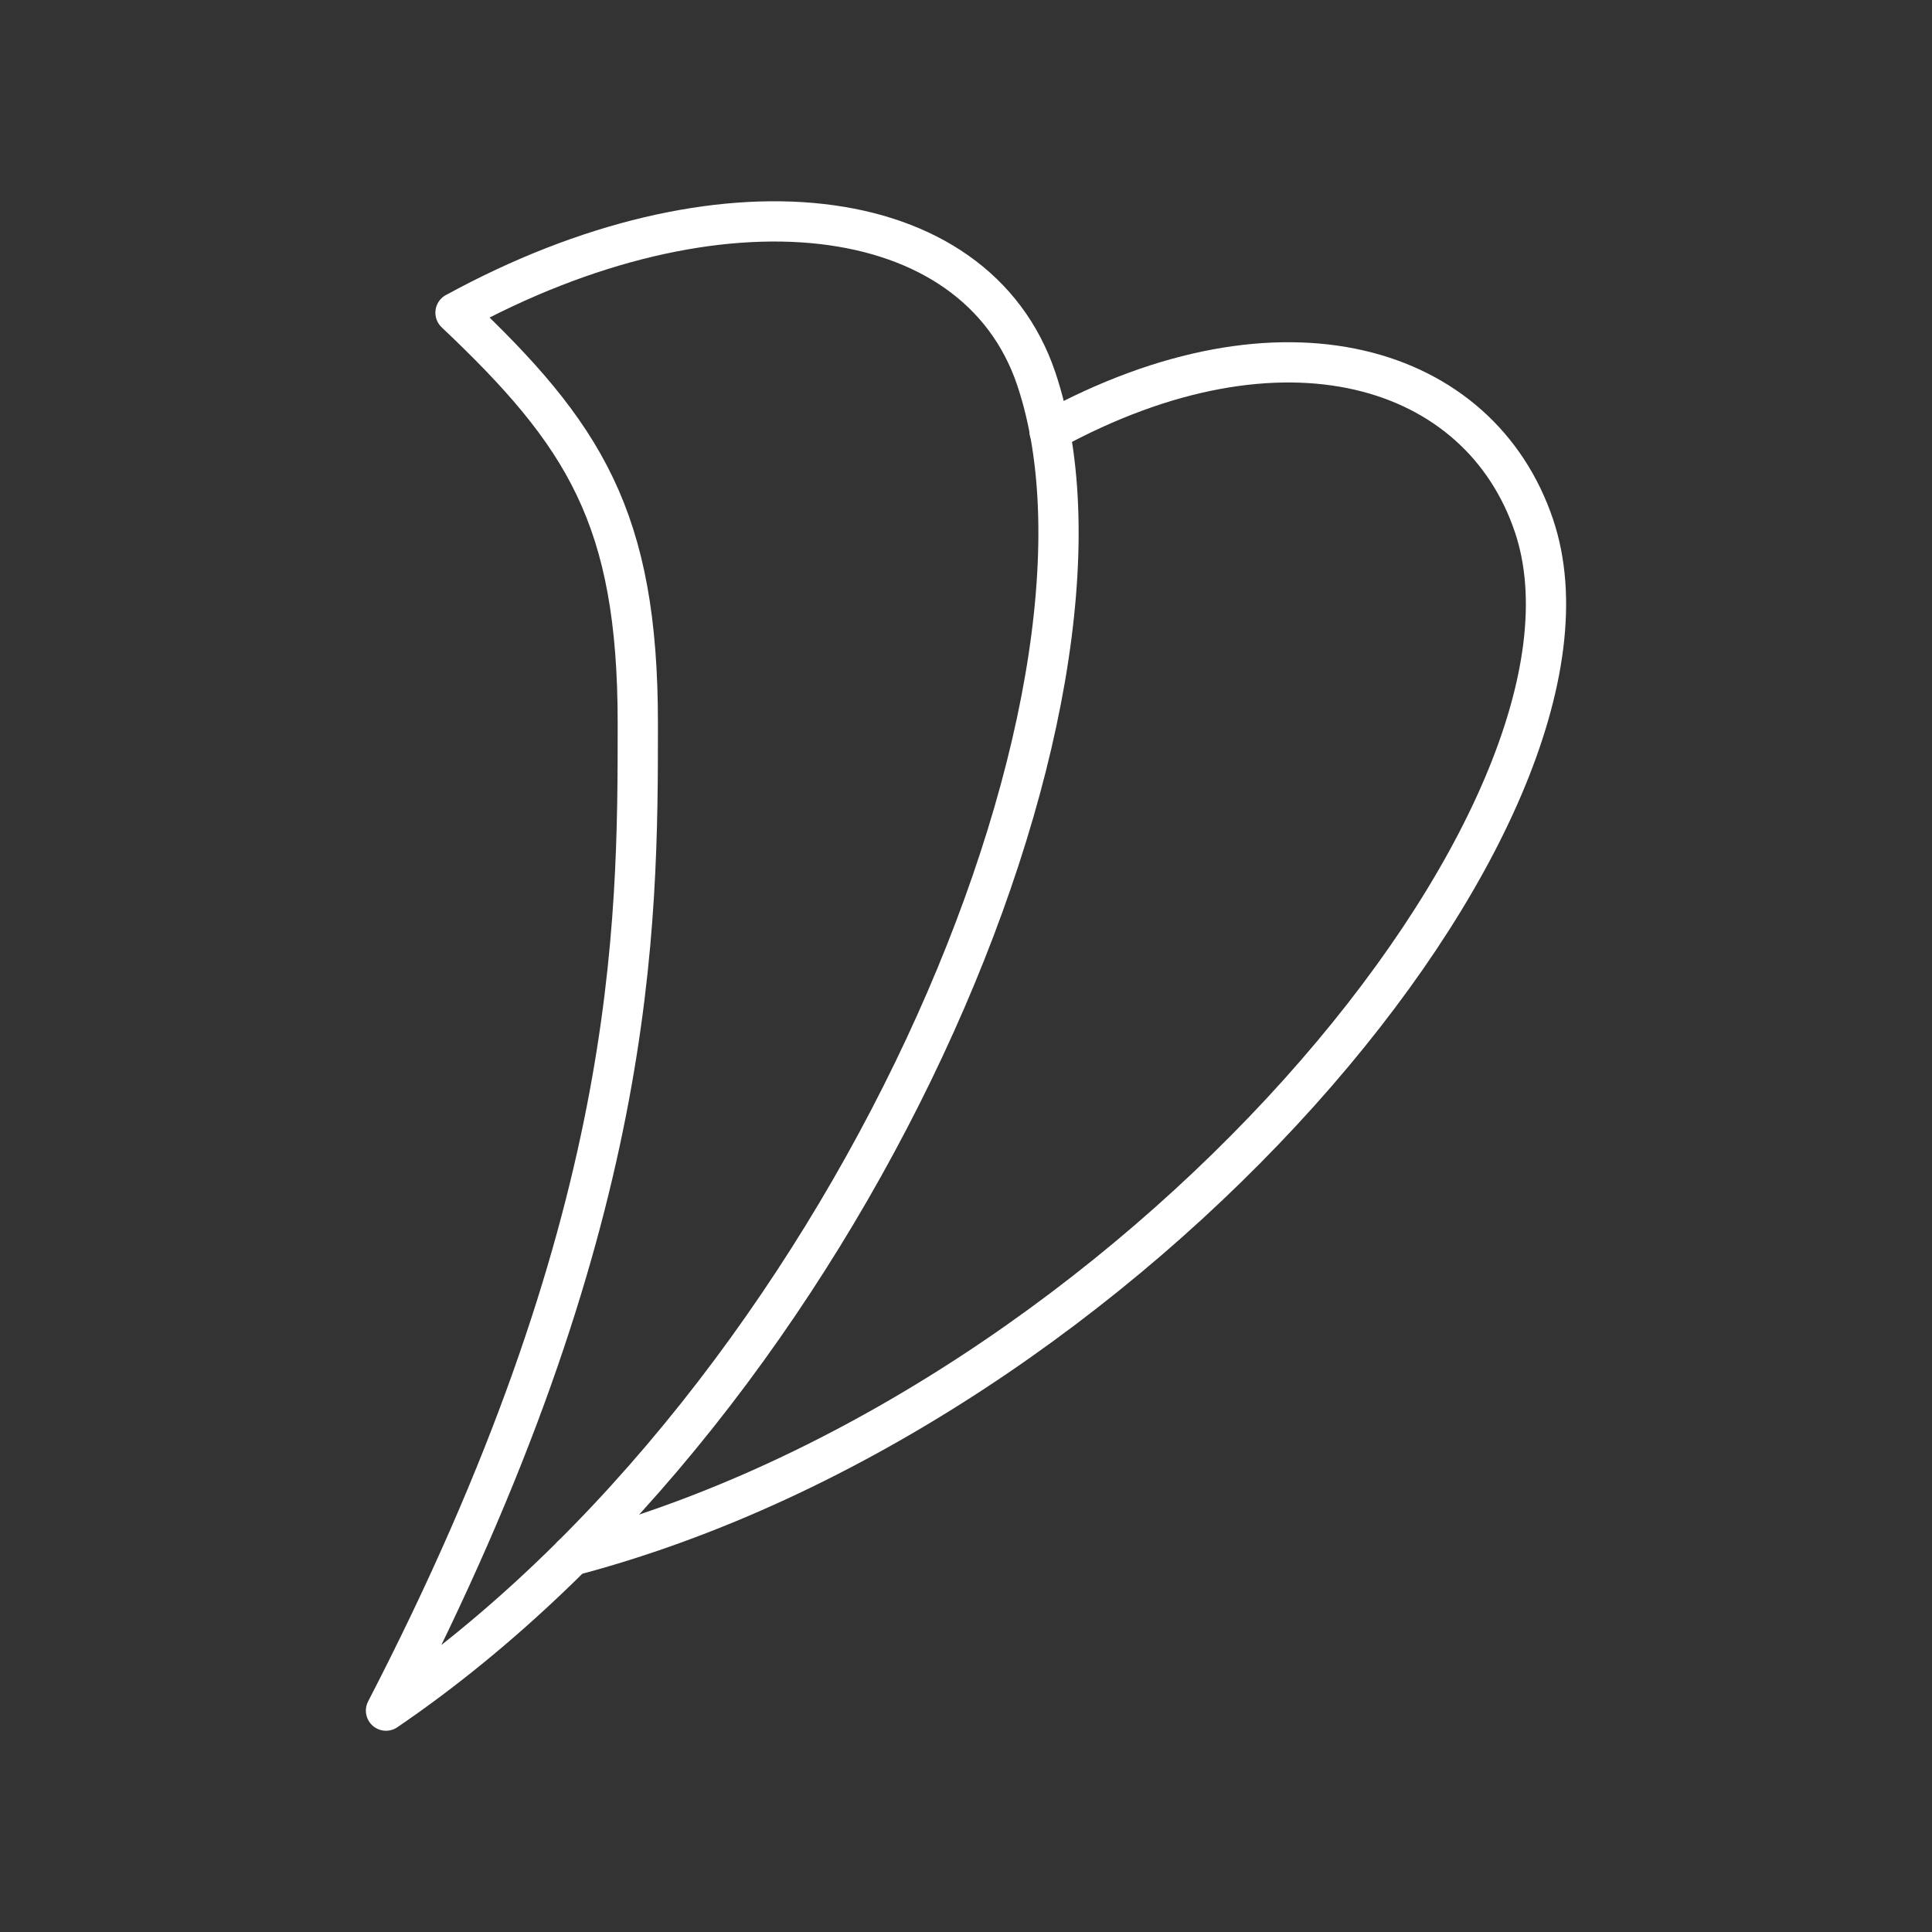 <?xml version="1.0" encoding="UTF-8"?><svg id="a" xmlns="http://www.w3.org/2000/svg" viewBox="0 0 48 48"><rect x="0" y="0" width="48" height="48" fill="#333333" stroke="none"/><defs><style>.e{fill:none;stroke:#fff;stroke-linecap:round;stroke-linejoin:round;}</style></defs><path class="e" d="M11.318,7.77c6.531-3.576,12.916-2.85,14.428,1.641,2.688,7.985-4.71,25.292-16.156,33.089,6.256-12.095,6.256-19.439,6.256-24.536s-1.332-7.171-4.529-10.195Z"/><path class="e" d="M26.075,10.71c5.81-3.182,10.693-1.642,12.037,2.353,2.391,7.104-9.983,21.921-23.903,25.588"/></svg>